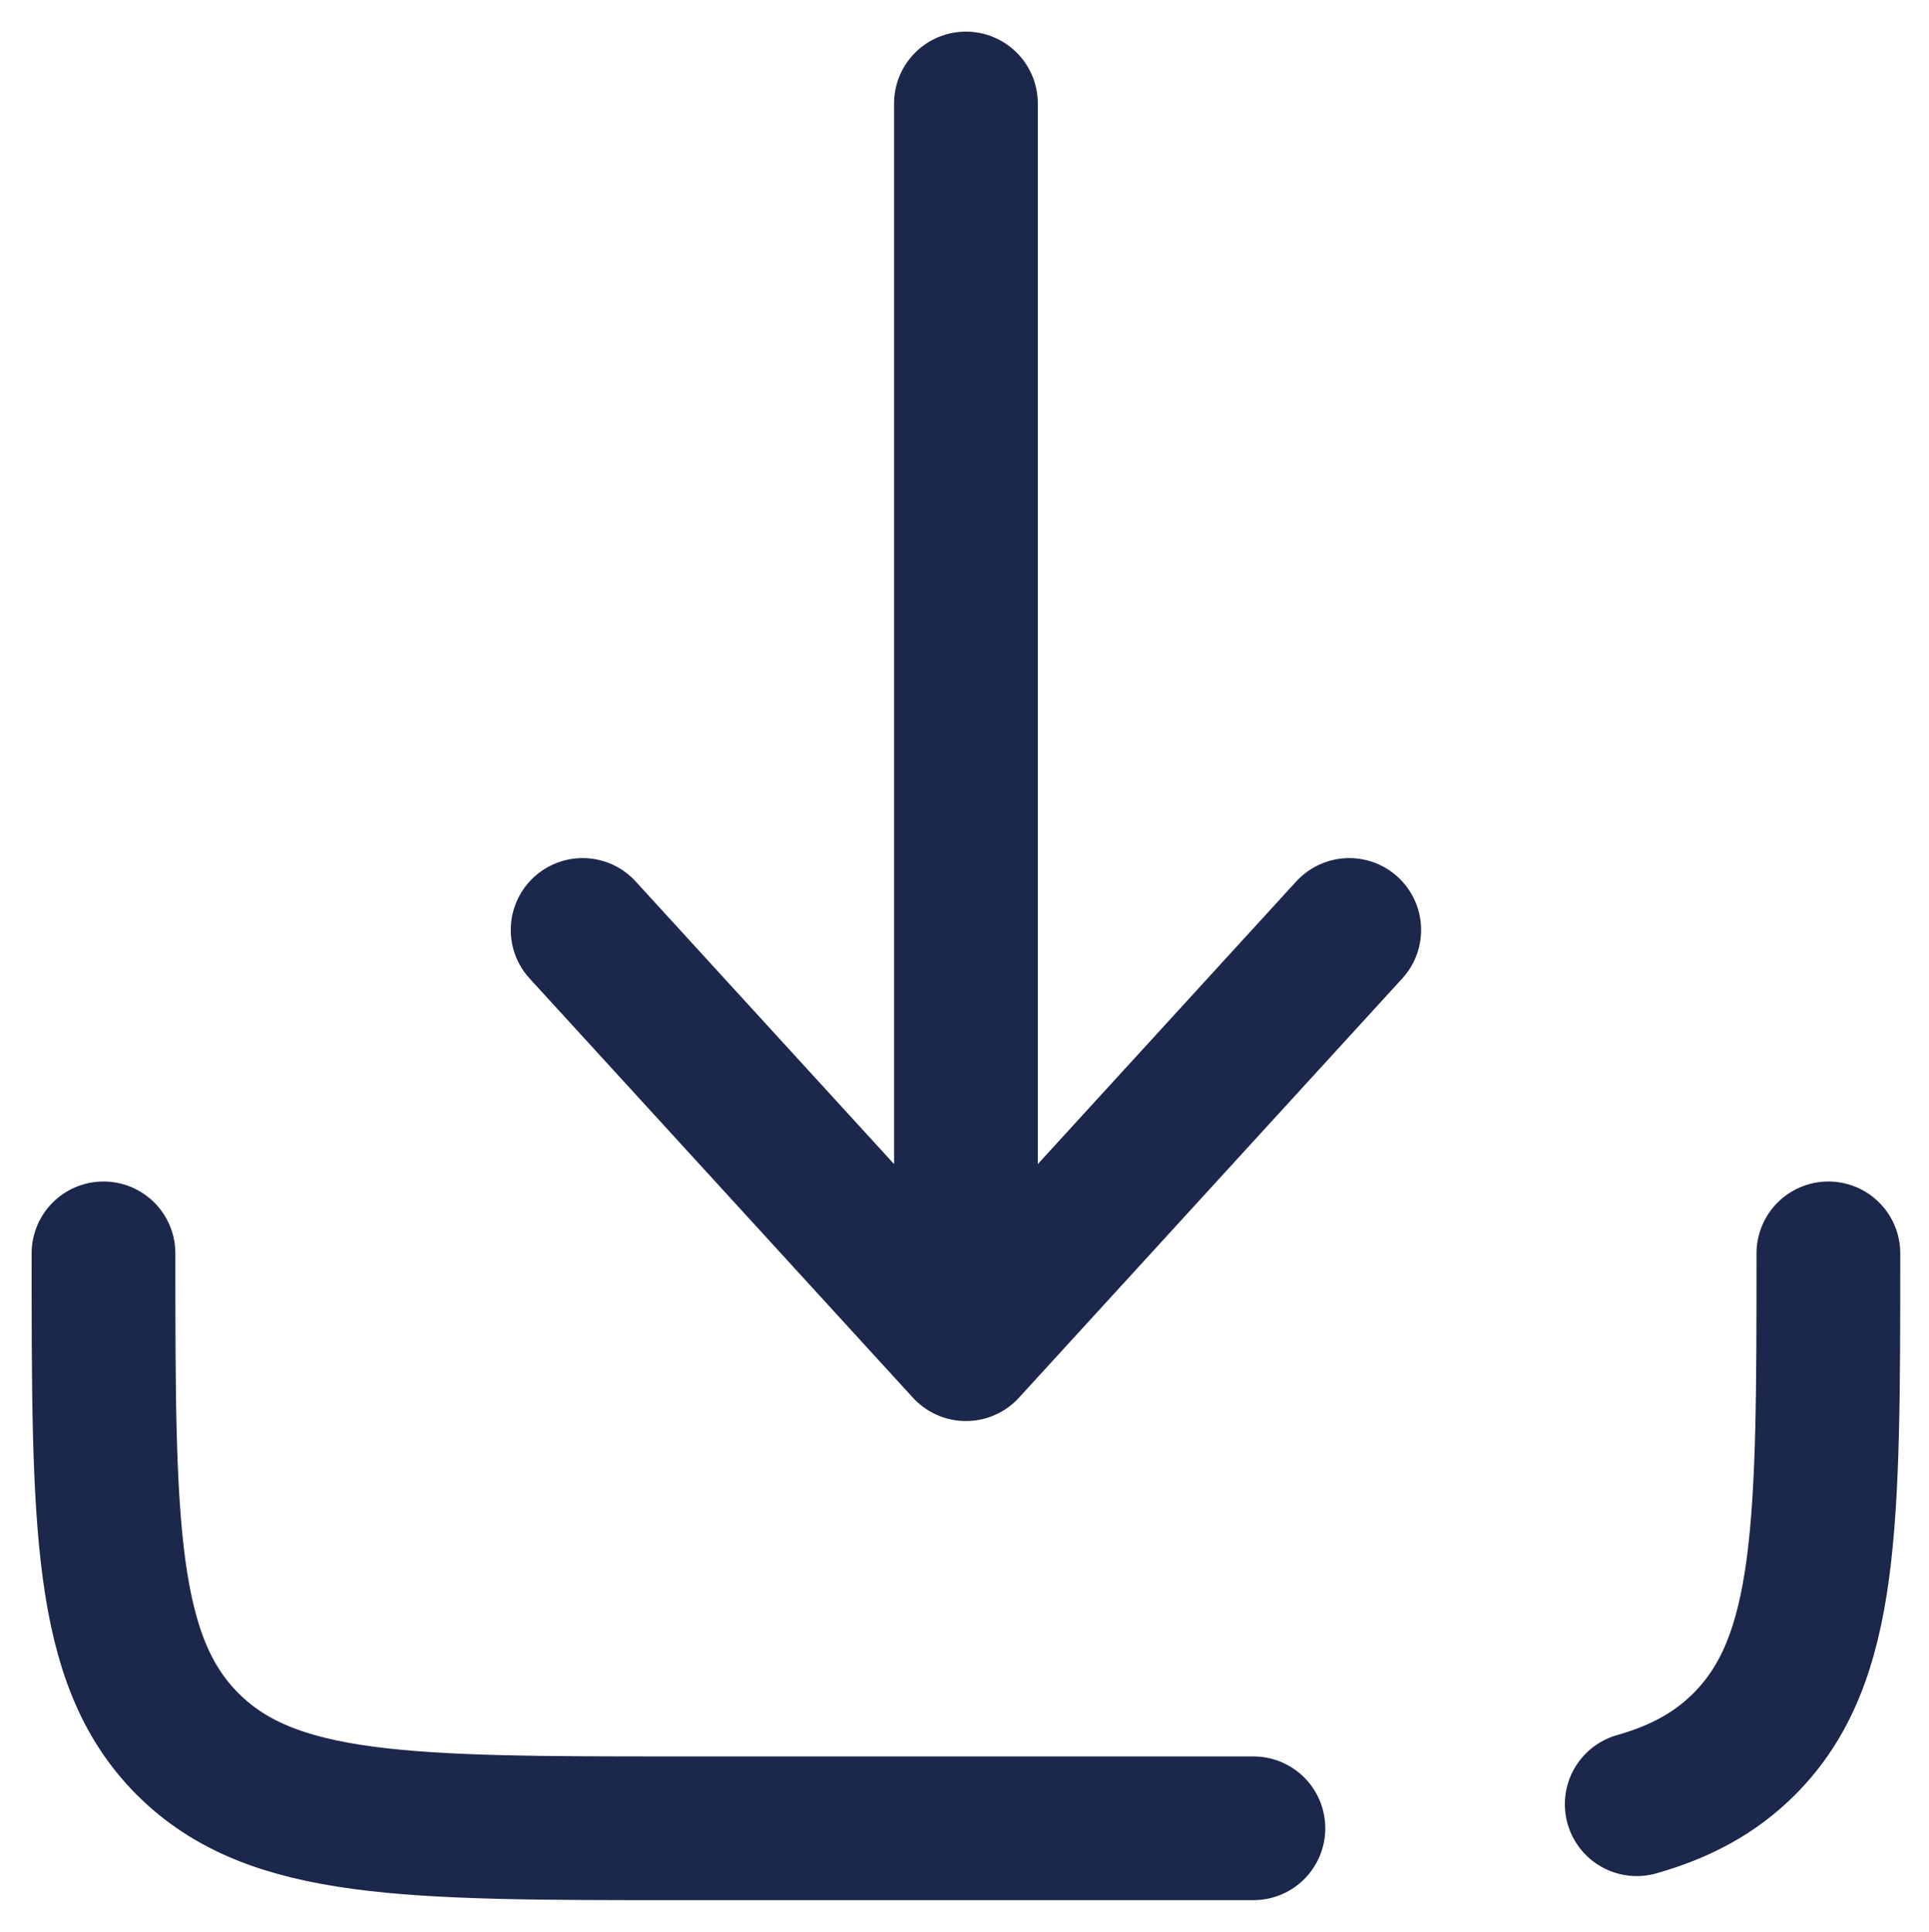<svg width="671" height="672" viewBox="0 0 671 672" fill="none" xmlns="http://www.w3.org/2000/svg">
<path d="M336 36V469.333M336 469.333L469.333 323.5M336 469.333L202.667 323.5" stroke="#1C274C" stroke-width="50" stroke-linecap="round" stroke-linejoin="round"/>
<path d="M436 636H236C141.719 636 94.579 636 65.289 606.71C36 577.42 36 530.28 36 436M636 436C636 530.28 636 577.42 606.71 606.71C596.717 616.703 584.647 623.287 569.333 627.623" stroke="#1C274C" stroke-width="50" stroke-linecap="round" stroke-linejoin="round"/>
</svg>
